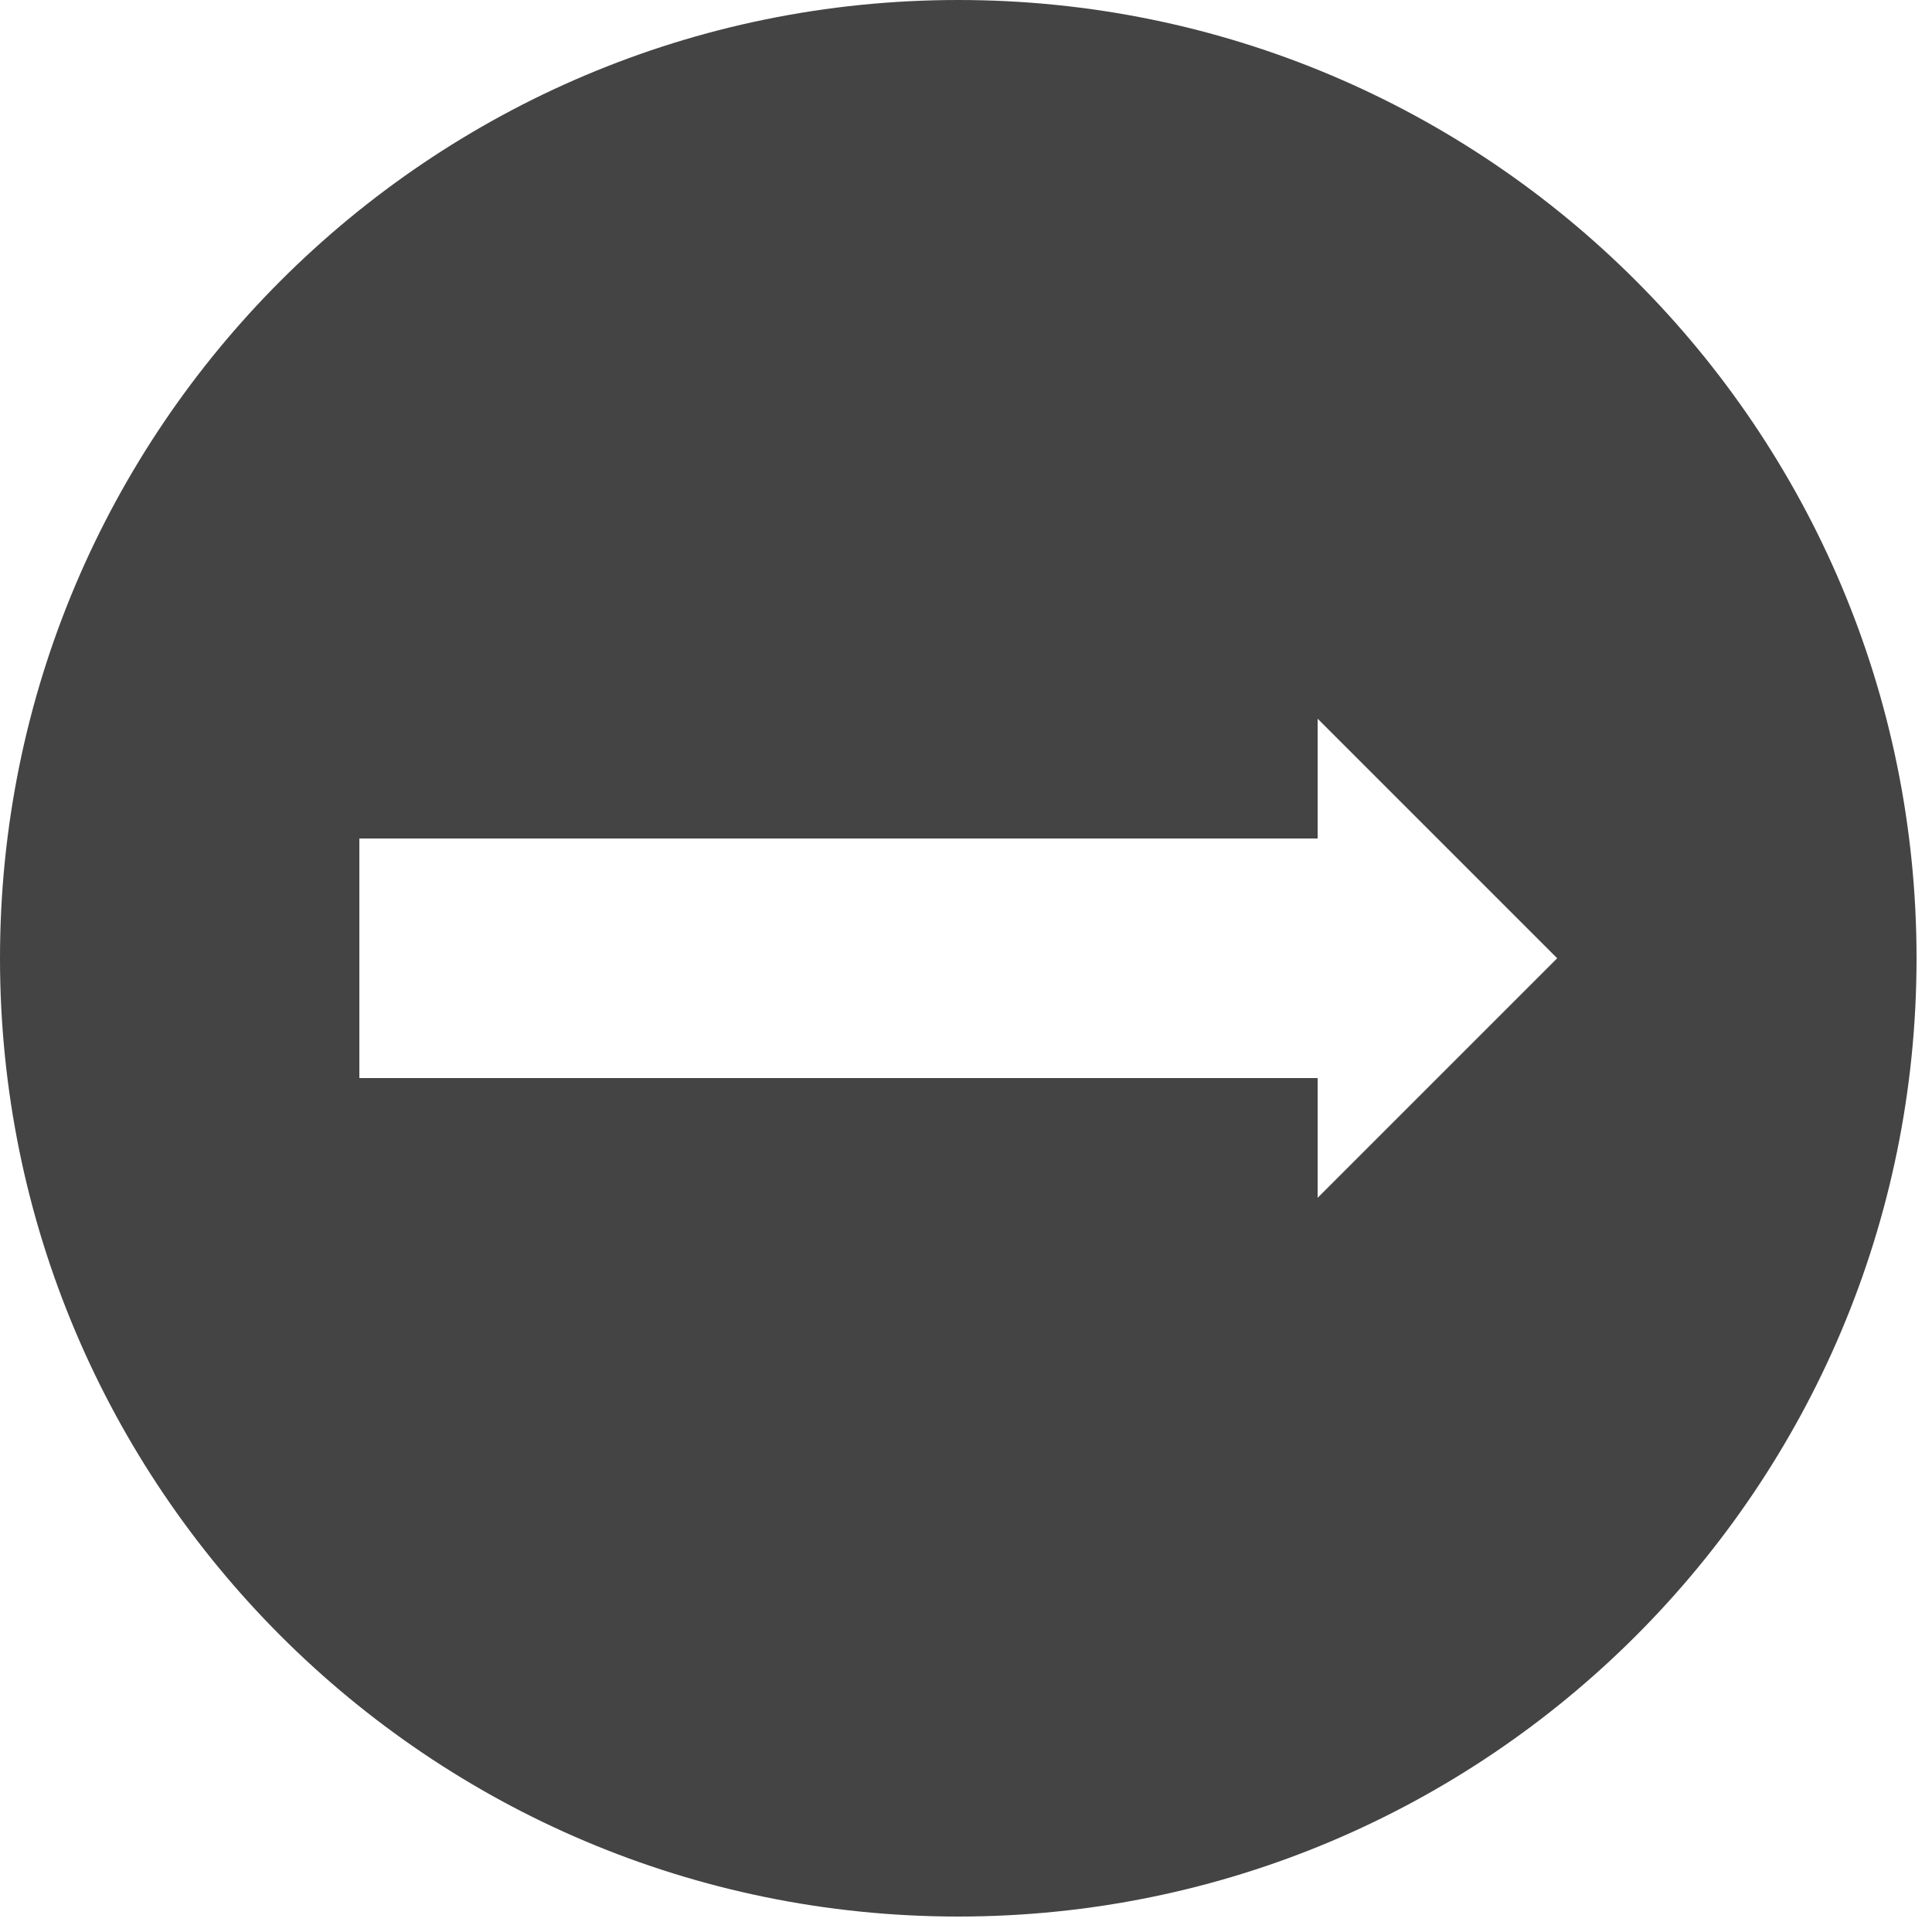 <?xml version="1.0" encoding="utf-8"?><!DOCTYPE svg PUBLIC "-//W3C//DTD SVG 1.1//EN" "http://www.w3.org/Graphics/SVG/1.1/DTD/svg11.dtd"><svg version="1.1" xmlns="http://www.w3.org/2000/svg" xmlns:xlink="http://www.w3.org/1999/xlink" width="32" height="32" viewBox="0 0 32 32" data-tags="arrow-right-alt2,right,next"><g fill="#444" transform="scale(0.031 0.031)"><path d="M512 0c-282.752 0-512 229.248-512 512s229.248 512 512 512 512-229.248 512-512-229.248-512-512-512zM704 640v-64h-512v-128h512v-64l128 128-128 128z" /></g></svg>